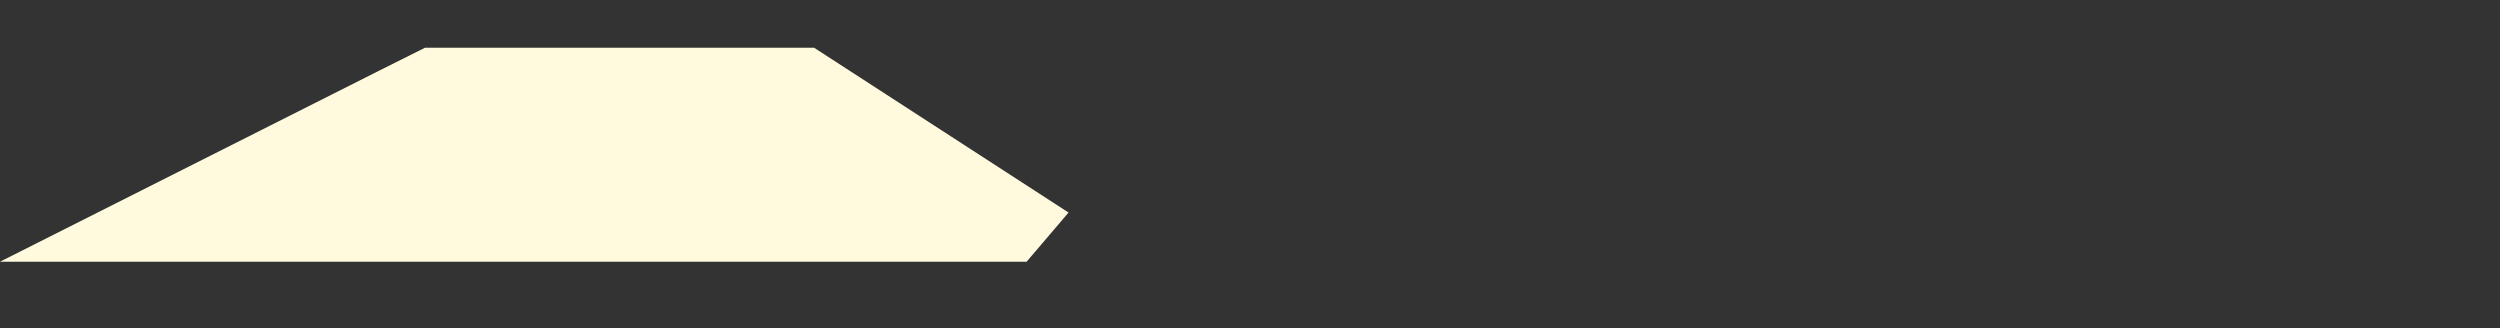 <?xml version="1.0" encoding="utf-8"?>
<!-- Generator: Adobe Illustrator 19.2.1, SVG Export Plug-In . SVG Version: 6.00 Build 0)  -->
<svg version="1.1" id="Layer_1" xmlns="http://www.w3.org/2000/svg" xmlns:xlink="http://www.w3.org/1999/xlink" x="0px" y="0px"
	 viewBox="0 0 172.9 22.7" style="enable-background:new 0 0 172.9 22.7;" xml:space="preserve">
<rect x="0" y="0" width="172.9" height="22.7" fill="#333333" stroke="none"/>
<style type="text/css">
	.st0{fill:#fffade;}
</style>
<path class="st0" d="M46.6,3.3l-17.2,0l-3.6,1.8L0,18.1l17.3,0l0,0l0,0l25.3,0l0,0l28.4,0l2.9-3.4L56.3,3.3L46.6,3.3z"/>
</svg>
